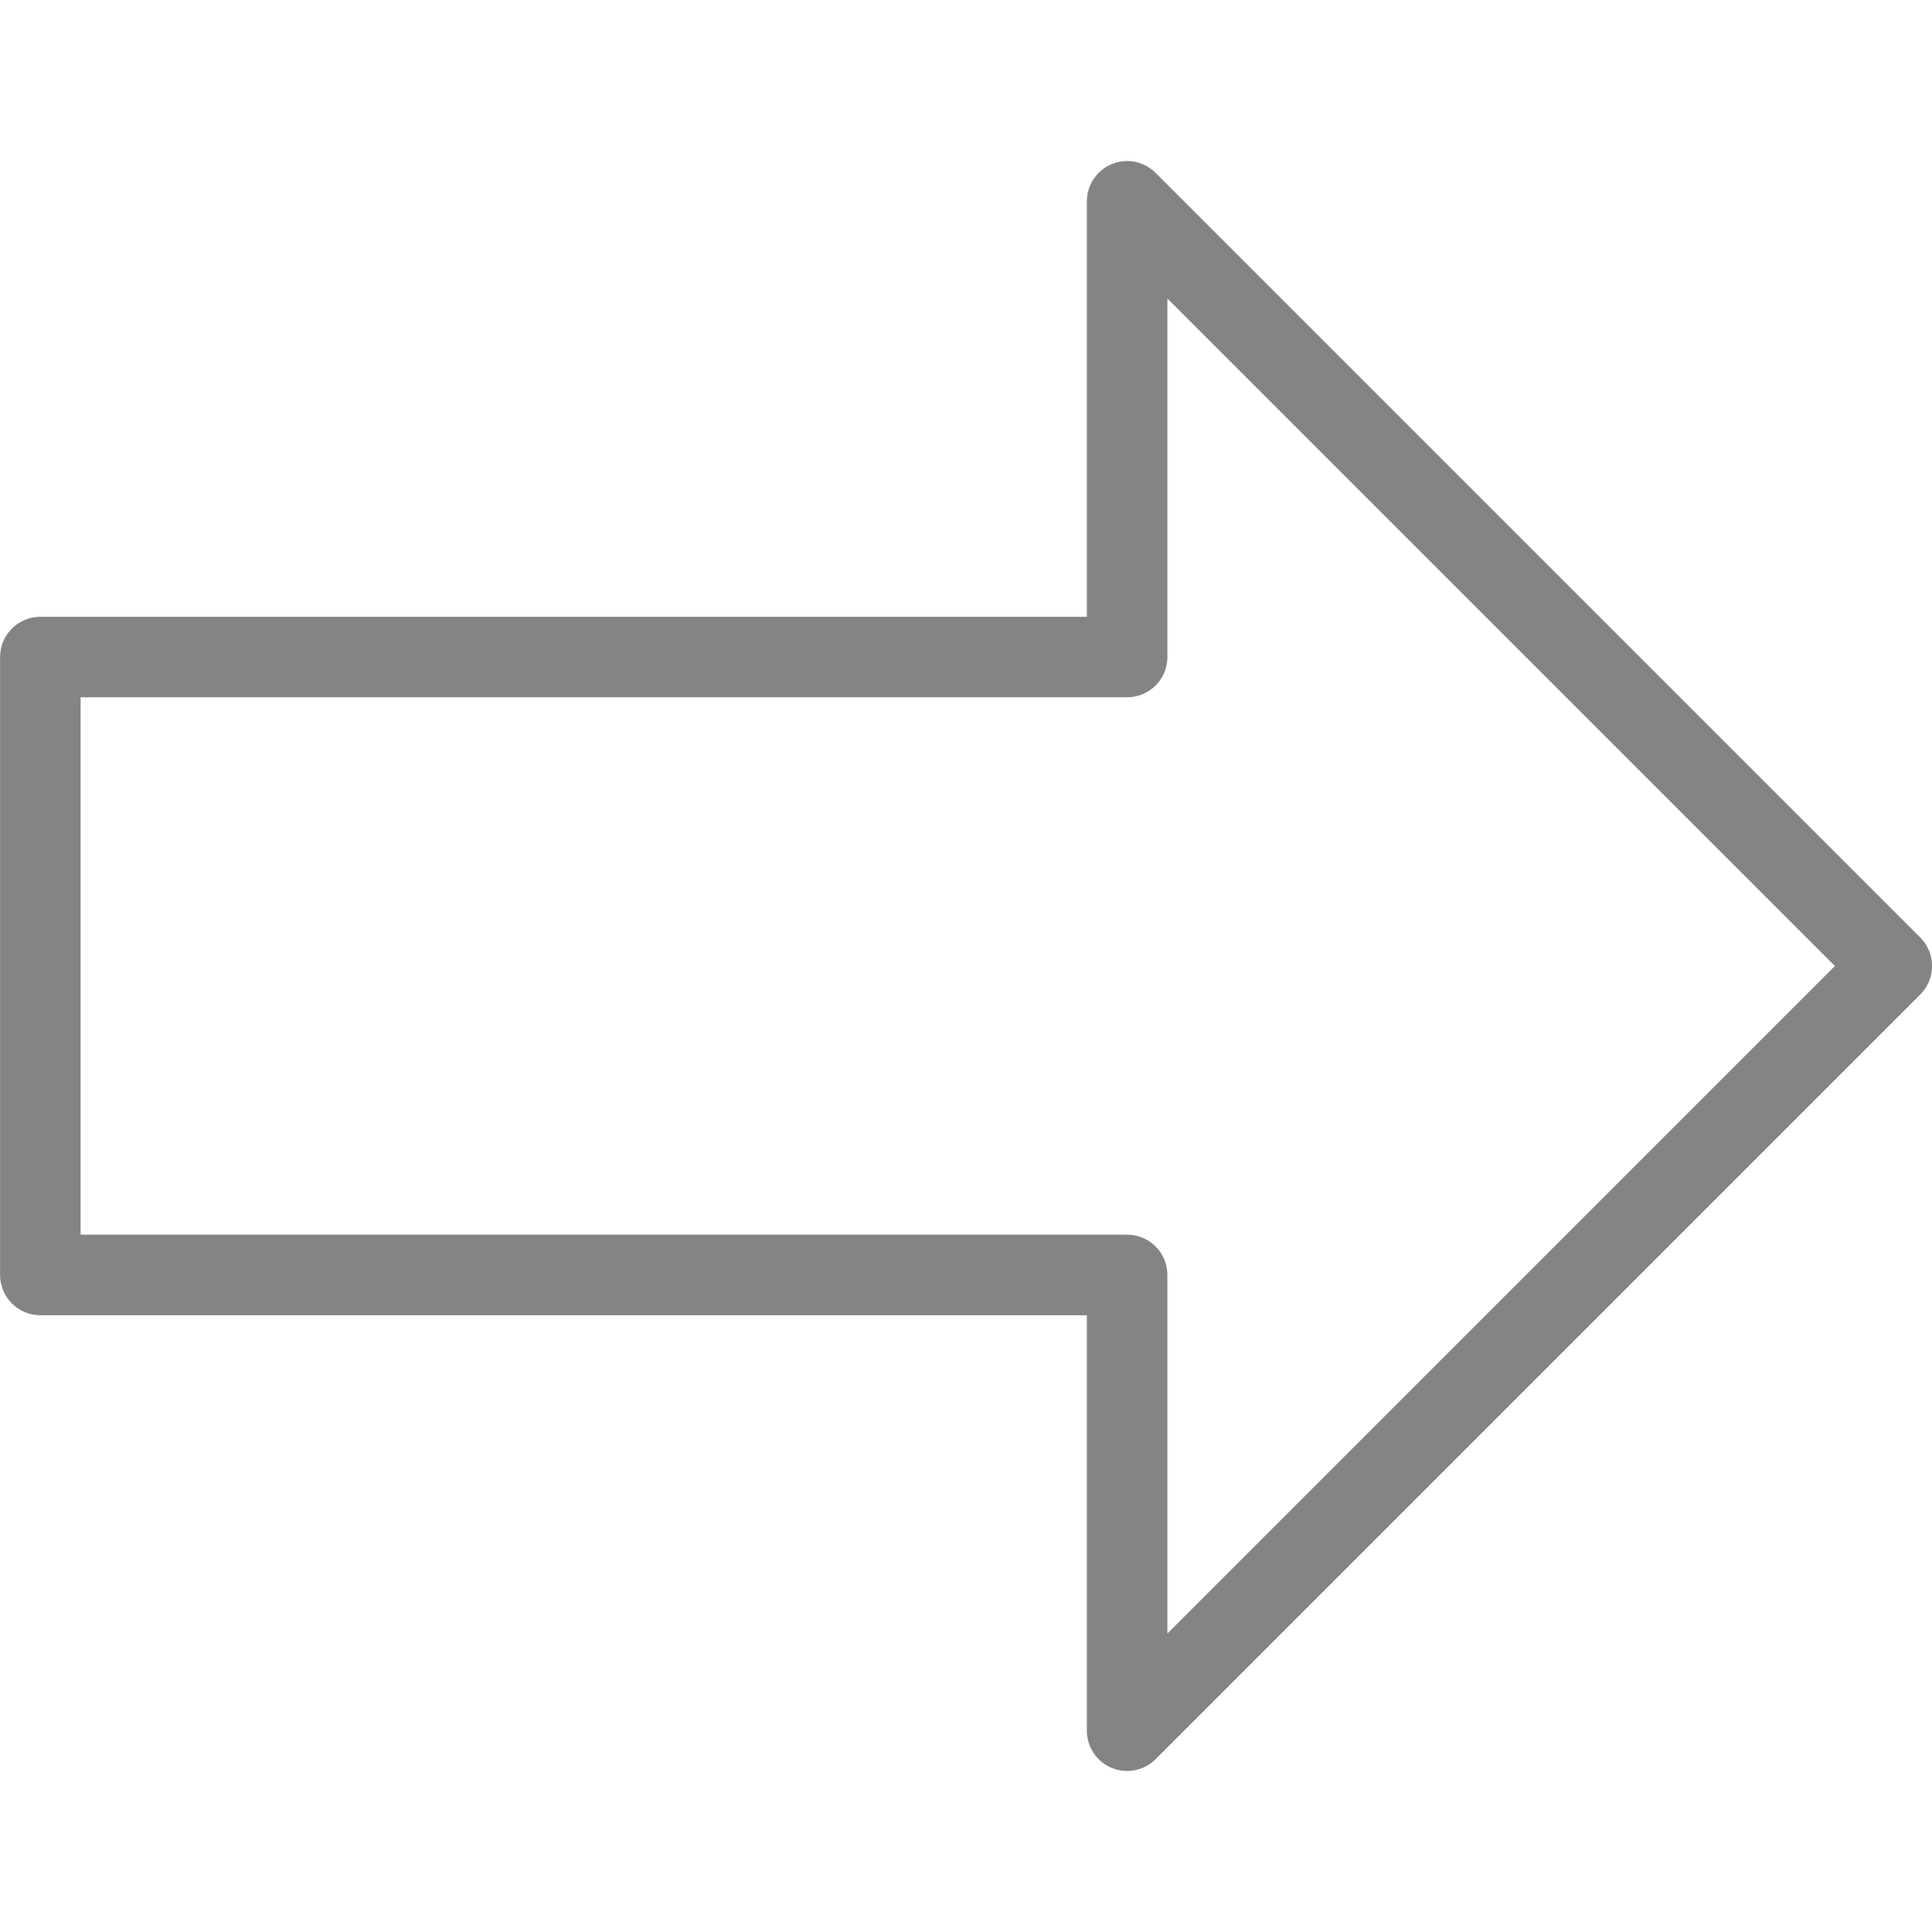 <?xml version="1.0" encoding="utf-8"?>
<!-- Generator: Adobe Illustrator 21.0.0, SVG Export Plug-In . SVG Version: 6.00 Build 0)  -->
<svg version="1.1" id="图层_1" xmlns="http://www.w3.org/2000/svg" xmlns:xlink="http://www.w3.org/1999/xlink" x="0px" y="0px"
	 width="80px" height="80px" viewBox="0 0 80 80" enable-background="new 0 0 80 80" xml:space="preserve">
<path fill="#848484" d="M79.515,38.822L47.85,7.157c-0.478-0.477-1.194-0.621-1.816-0.361c-0.623,0.258-1.029,0.866-1.029,1.54
	V25.54H1.67c-0.92,0-1.667,0.746-1.667,1.667v25.587c0,0.92,0.746,1.667,1.667,1.667h43.335v17.205c0,0.674,0.406,1.282,1.029,1.54
	c0.207,0.085,0.423,0.127,0.638,0.127c0.434,0,0.859-0.169,1.178-0.488l31.665-31.665C80.166,40.528,80.166,39.473,79.515,38.822z
	 M48.339,67.642V52.793c0-0.92-0.746-1.667-1.667-1.667H3.337V28.873h43.335c0.92,0,1.667-0.746,1.667-1.667V12.359L75.98,40
	L48.339,67.642z"/>
</svg>
